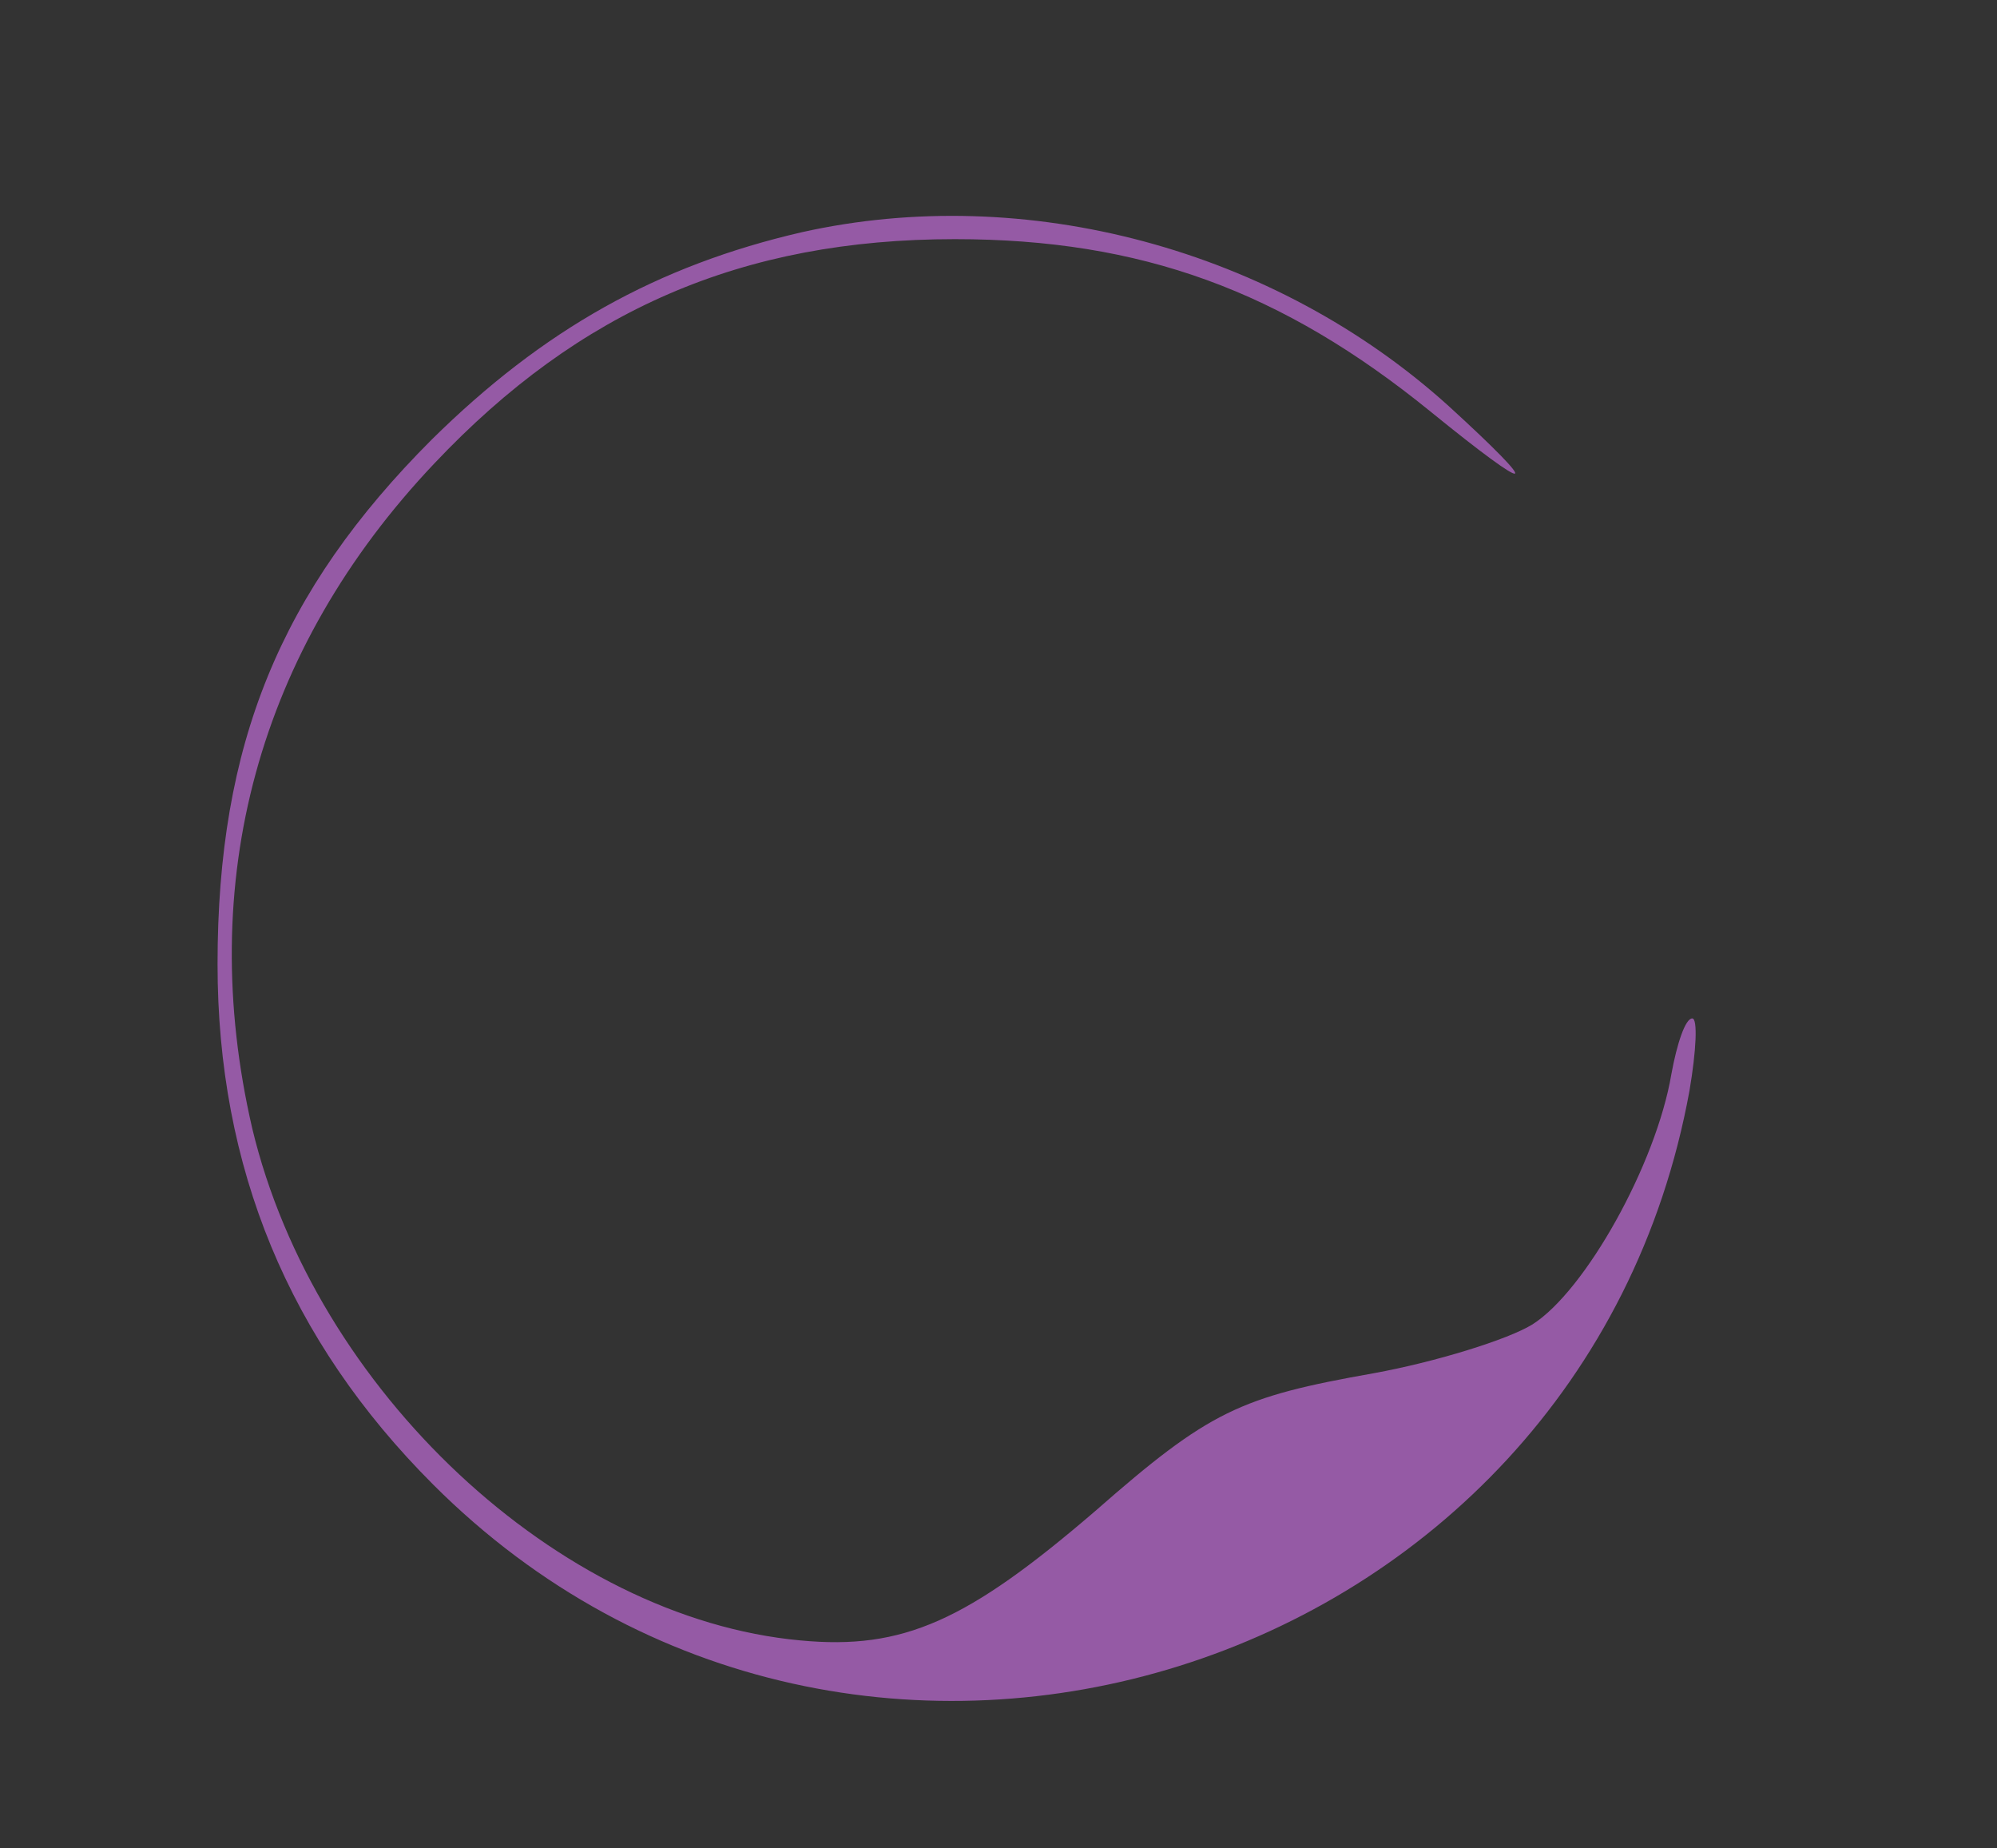 <svg id="New_Layer" data-name="New Layer" xmlns="http://www.w3.org/2000/svg" xmlns:xlink="http://www.w3.org/1999/xlink" viewBox="0 0 581.05 537.7"><rect x="0" y="0" width="581.05" height="537.7" fill="#333333" stroke="none"/><defs><style>.cls-1{fill:url(#linear-gradient);}</style><linearGradient id="linear-gradient" x1="63.3" y1="278.8" x2="493.38" y2="278.8" gradientUnits="userSpaceOnUse"><stop offset="0" stop-color="#fff"/><stop offset="0" stop-color="#955aa5"/></linearGradient></defs><path class="cls-1" d="M233.31,67.55c-42.1,9.71-75.29,28.34-107.68,60.31C81.51,172,63.3,216.51,63.3,280.47c0,59.1,20.64,109.3,62.74,151.4C248.69,554.52,460.4,488.13,491.57,317.31c2-11.74,2.43-21.05.81-21.05-2,0-4.45,7.29-6.07,16.19-4.46,26.31-25.1,63.15-40.48,72.86-7.29,4.46-28.34,10.93-46.15,14.17-38.86,6.88-47.77,10.93-81,40.08-37.24,32-55.86,40.48-85.82,37.64-70.43-6.47-141.27-72.86-159.48-149C56.82,256.59,75,189,126.44,134.75c42.1-44.53,89.46-65.18,151.4-65.18,54.24,0,95.12,15,138.44,50.2,30.36,24.69,33.19,23.88,5.26-1.62C370.94,72.41,298.48,53,233.31,67.55Z"/></svg>
